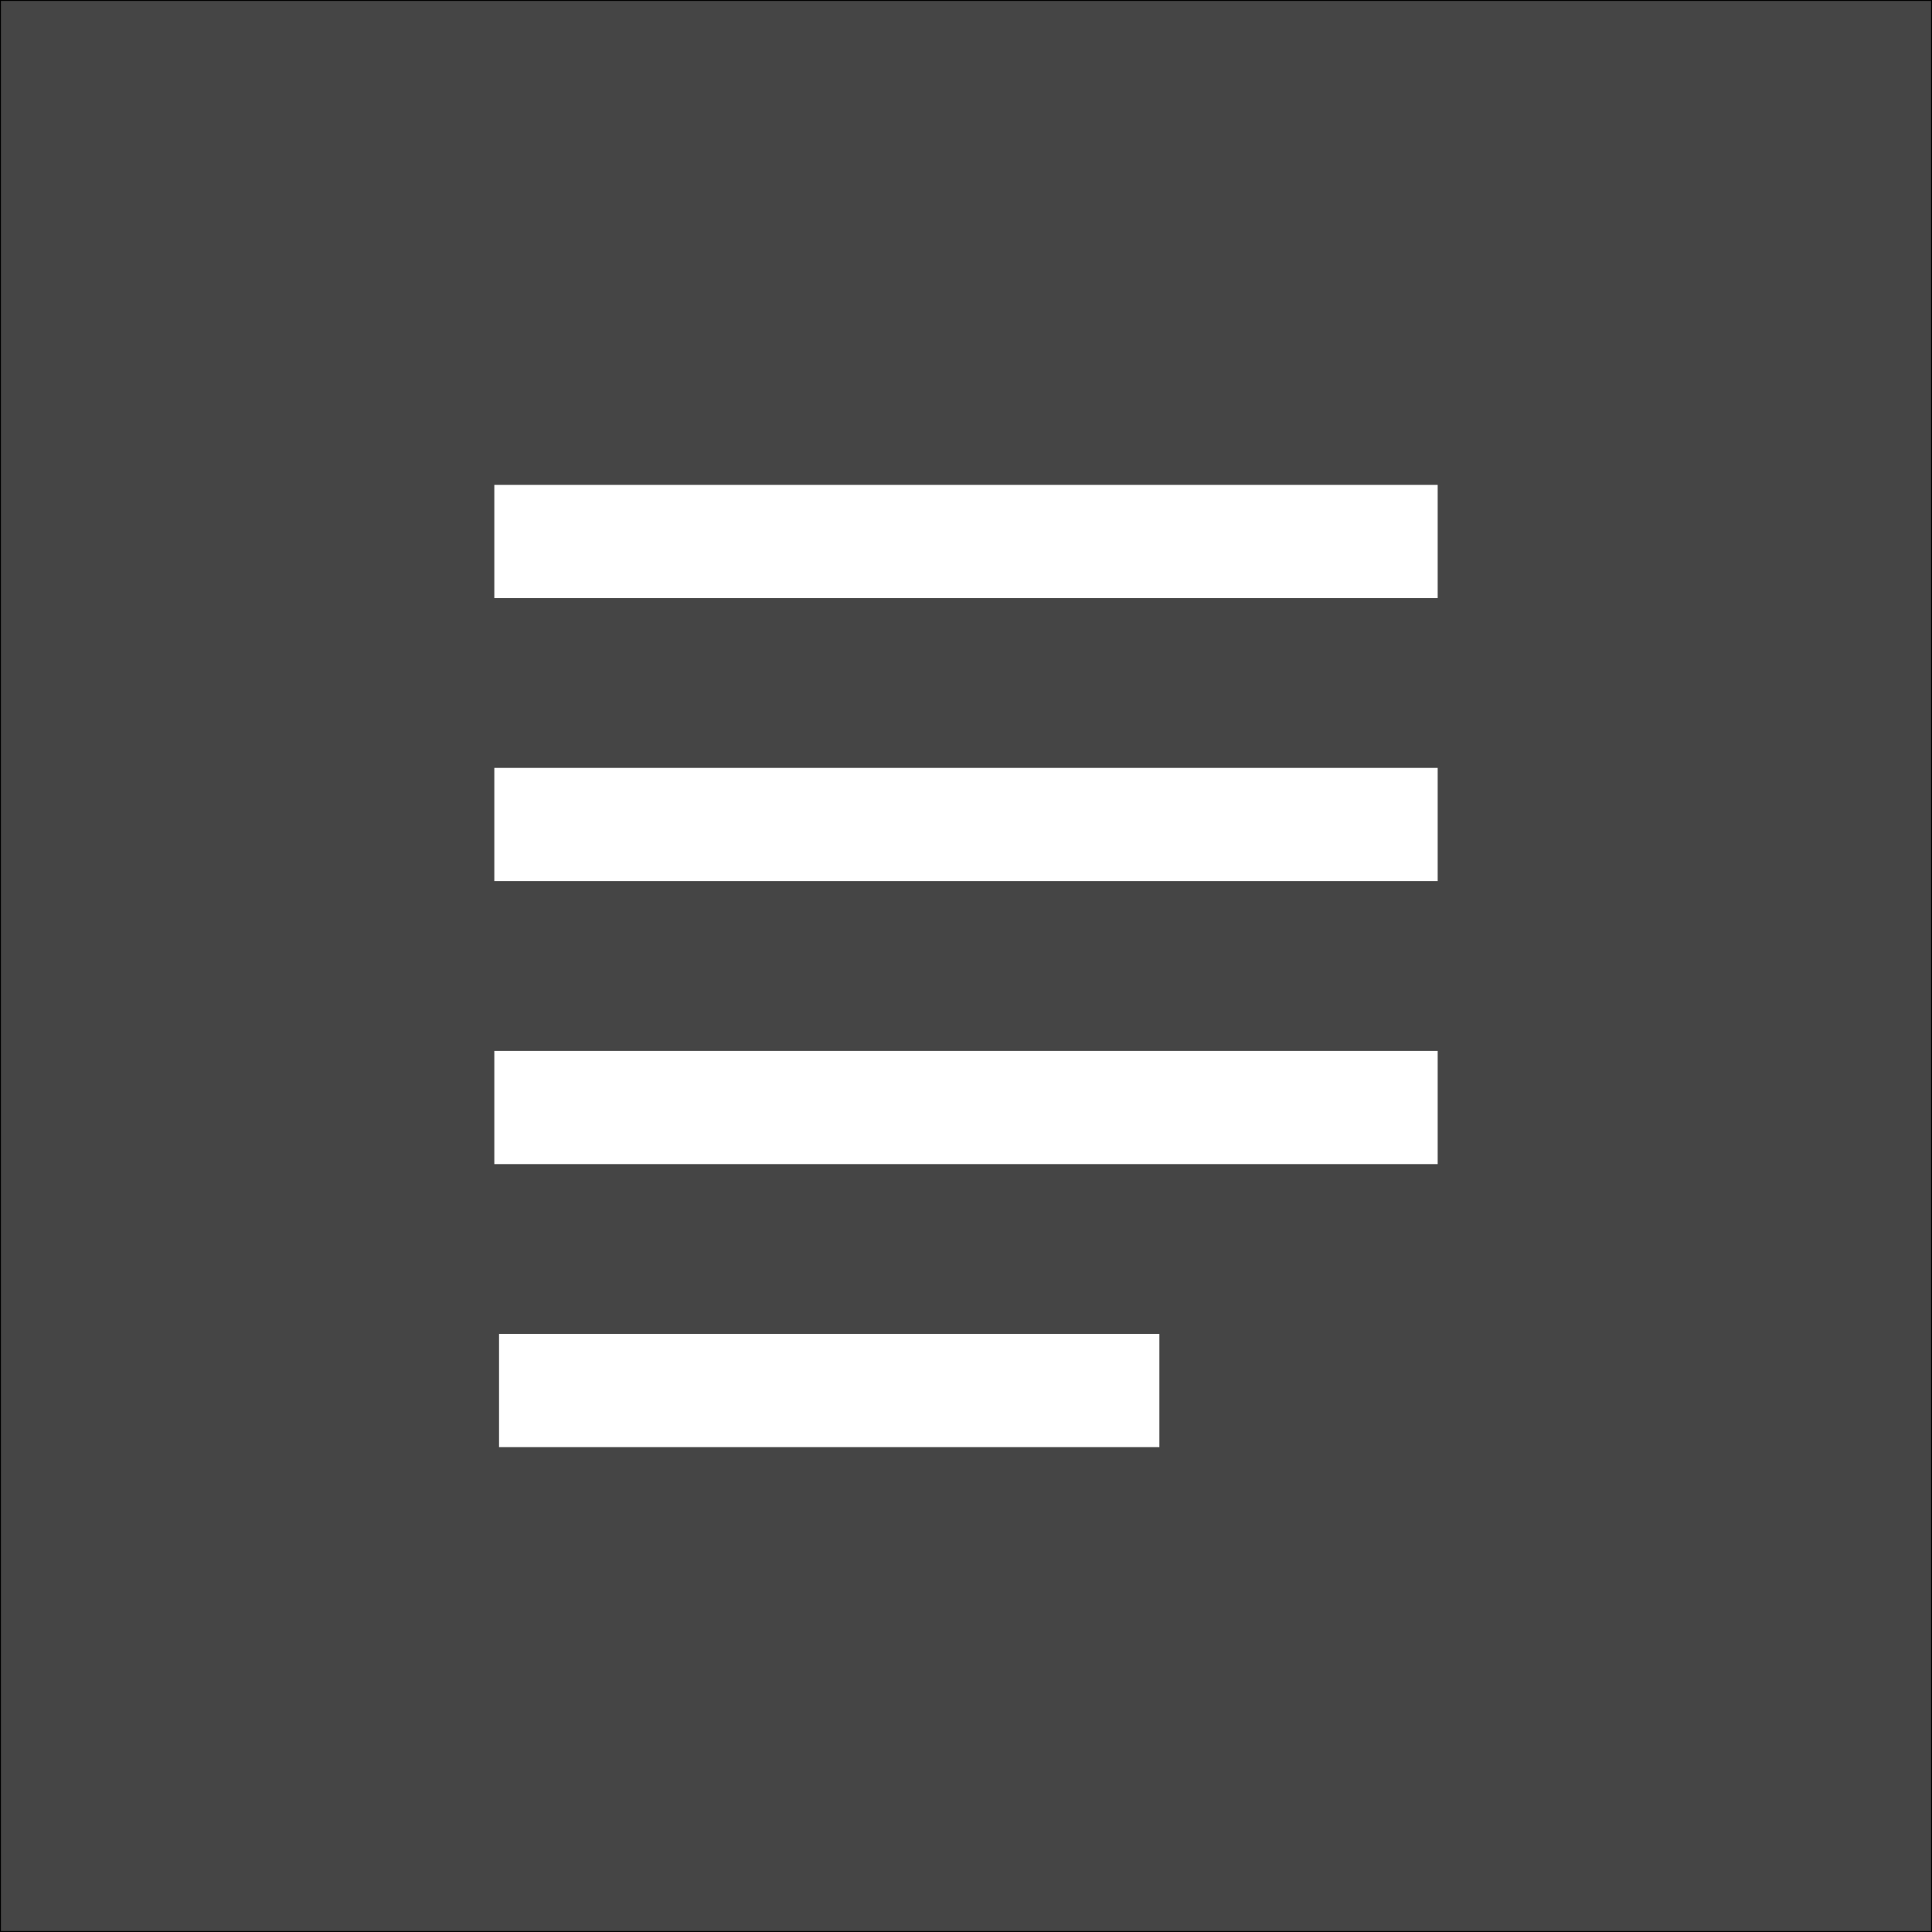 <?xml version="1.0" encoding="utf-8"?>
<!-- Generator: Adobe Illustrator 23.0.1, SVG Export Plug-In . SVG Version: 6.00 Build 0)  -->
<svg version="1.1" id="Calque_1" xmlns="http://www.w3.org/2000/svg" xmlns:xlink="http://www.w3.org/1999/xlink" x="0px" y="0px"
	 viewBox="0 0 1024 1024" style="enable-background:new 0 0 1024 1024;" xml:space="preserve">
<rect x="0" y="0" width="1024" height="1024" fill="#808080" stroke="none"/>
<style type="text/css">
	.st0{fill:#454545;stroke:#000000;stroke-miterlimit:10;}
	.st1{fill:none;stroke:#FFFFFF;stroke-width:60;stroke-miterlimit:10;}
</style>
<g>
	<rect class="st0" width="1024" height="1024"/>
</g>
<g>
	<line class="st1" x1="262" y1="437" x2="762" y2="437"/>
	<line class="st1" x1="262" y1="287" x2="762" y2="287"/>
	<line class="st1" x1="262" y1="587" x2="762" y2="587"/>
	<line class="st1" x1="264.5" y1="737" x2="614.5" y2="737"/>
</g>
</svg>
